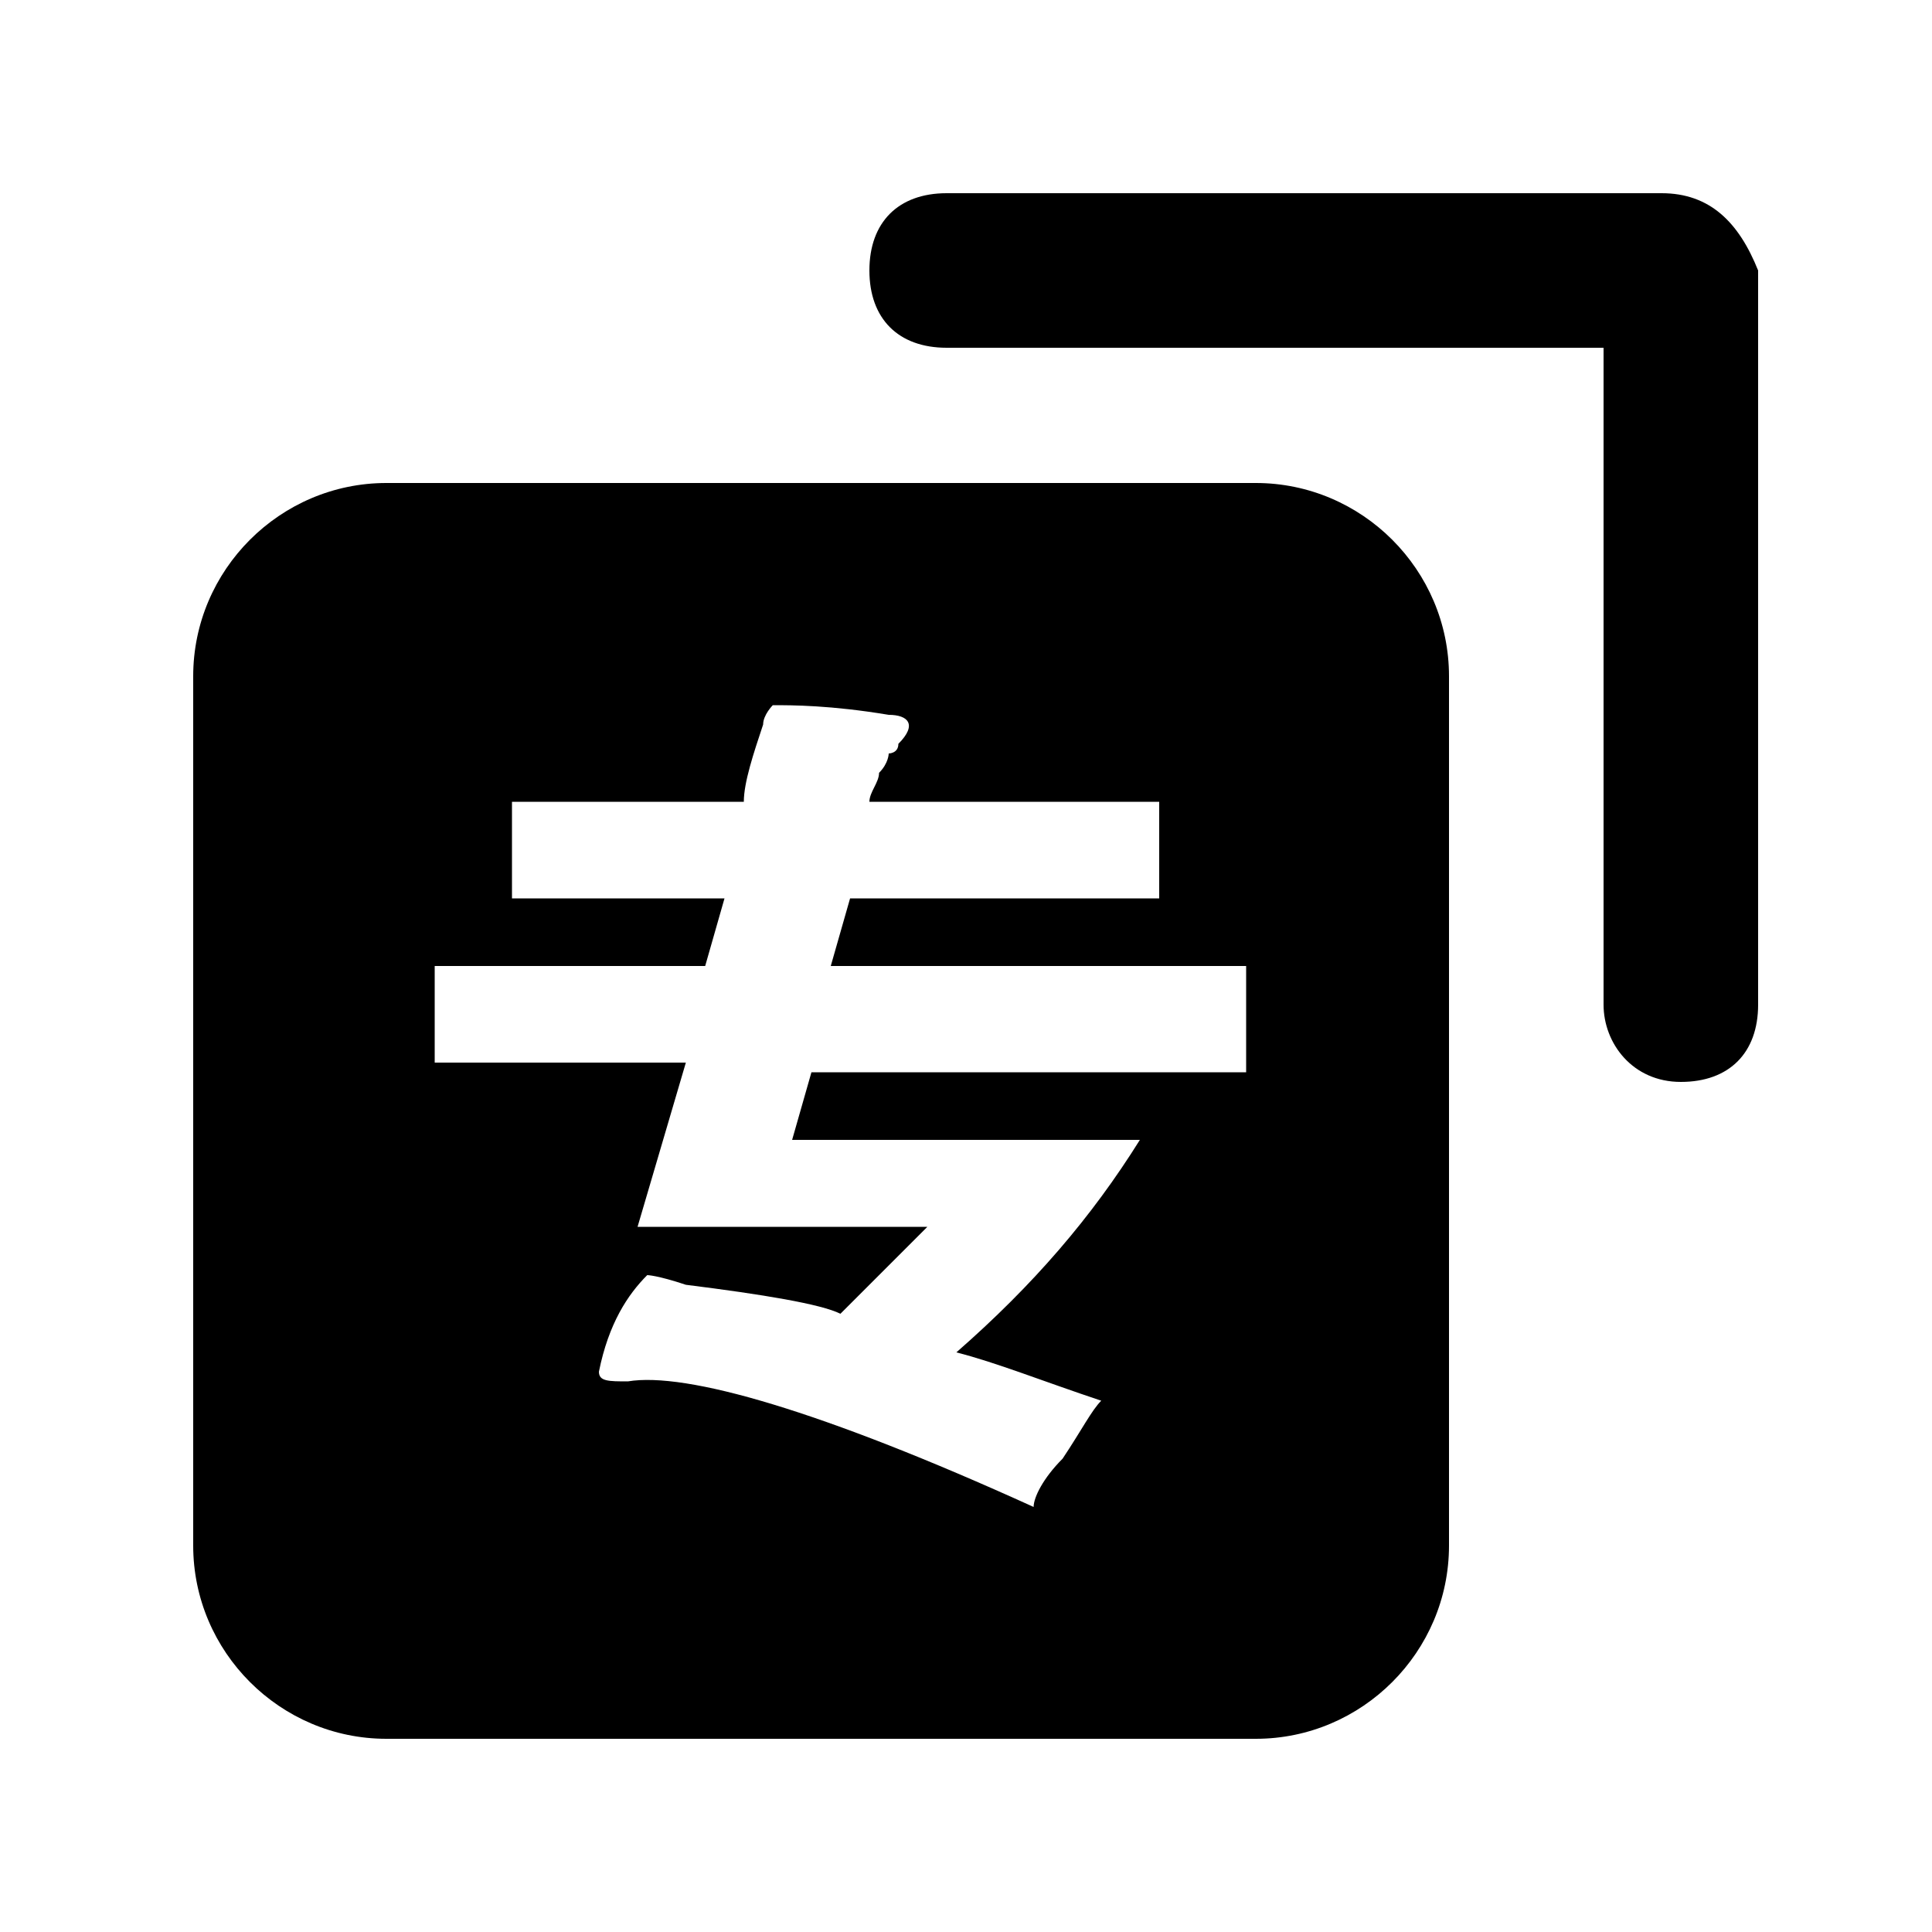 <?xml version="1.0" standalone="no"?><!DOCTYPE svg PUBLIC "-//W3C//DTD SVG 1.1//EN" "http://www.w3.org/Graphics/SVG/1.1/DTD/svg11.dtd"><svg class="icon" width="32px" height="32.00px" viewBox="0 0 1024 1024" version="1.1" xmlns="http://www.w3.org/2000/svg"><path d="M880.64 102.4H501.76c-25.6 0-40.96 15.36-40.96 40.96s15.36 40.96 40.96 40.96h348.16v348.16c0 20.48 15.36 40.96 40.96 40.96s40.96-15.36 40.96-40.96V143.36c-10.24-25.6-25.6-40.96-51.2-40.96zM665.6 256H204.8c-56.32 0-102.4 46.08-102.4 102.4v460.8c0 56.32 46.08 102.4 102.4 102.4h460.8c56.32 0 102.4-46.08 102.4-102.4V358.4c0-56.32-46.08-102.4-102.4-102.4z m-5.12 312.32H430.08l-10.24 35.84h184.32c-25.6 40.96-56.32 76.8-97.28 112.64 20.48 5.12 46.08 15.36 76.8 25.6-5.12 5.12-10.24 15.36-20.48 30.72-10.24 10.24-15.36 20.48-15.36 25.6-112.64-51.2-184.32-71.68-215.04-66.56-10.24 0-15.36 0-15.36-5.12 5.12-25.6 15.36-40.96 25.6-51.2 0 0 5.12 0 20.48 5.12 40.96 5.12 71.68 10.24 81.92 15.36l46.08-46.08h-153.6l25.6-87.04H230.4v-51.2h143.36l10.24-35.84H271.36v-51.2h122.88c0-10.24 5.12-25.6 10.24-40.96 0-5.12 5.12-10.24 5.12-10.24 10.24 0 30.72 0 61.44 5.12 10.24 0 15.36 5.12 5.12 15.36 0 5.12-5.12 5.12-5.12 5.12s0 5.12-5.12 10.24c0 5.12-5.12 10.24-5.12 15.36h153.6v51.2H450.56l-10.24 35.84h220.16v56.32z" /></svg>